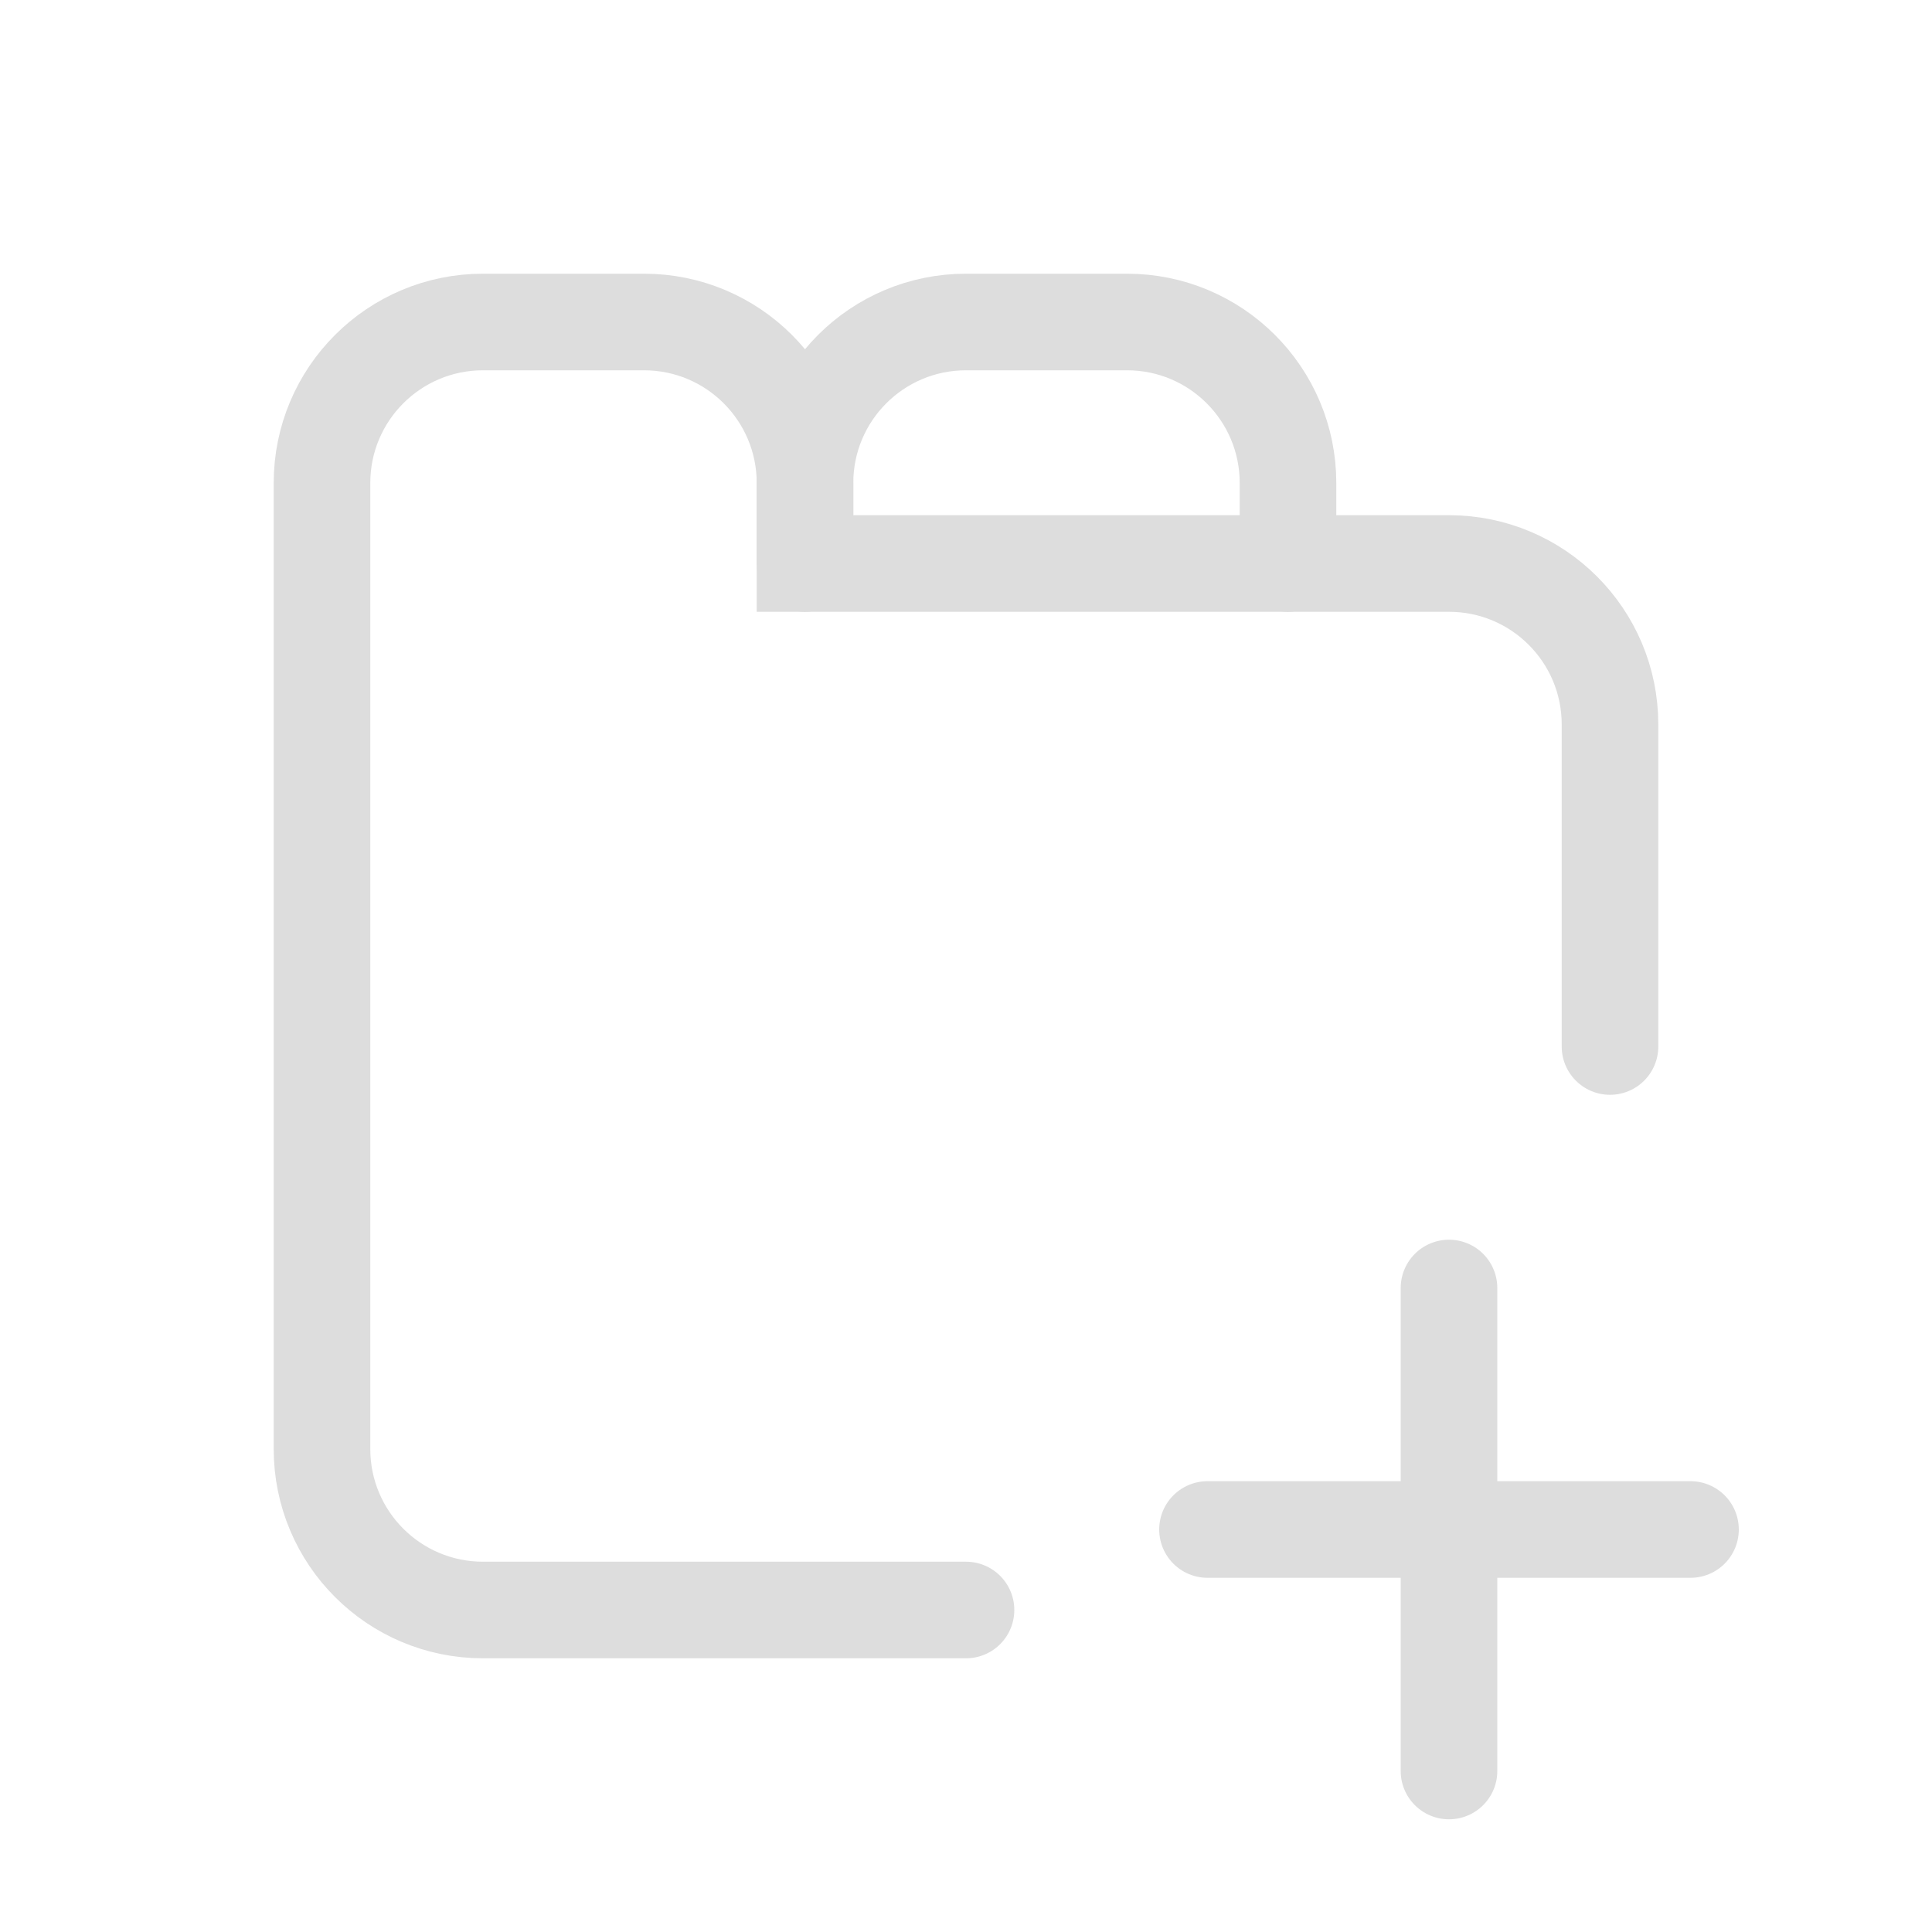<svg width="24" height="24" viewBox="0 0 24 24" fill="none" xmlns="http://www.w3.org/2000/svg">
<g clip-path="url(#clip0_3062_227)">
<path d="M12 20H6C4.895 20 4 19.105 4 18V6C4 4.895 4.895 4 6 4H8C9.105 4 10 4.895 10 6V7H18C19.105 7 20 7.895 20 9V13" stroke="#DDDDDD" stroke-width="1.2" stroke-linecap="round"/>
<path d="M15 19H21" stroke="#DDDDDD" stroke-width="1.2" stroke-linecap="round"/>
<path d="M18 16L18 22" stroke="#DDDDDD" stroke-width="1.2" stroke-linecap="round"/>
<path d="M16 7V6C16 4.895 15.105 4 14 4H12C10.895 4 10 4.895 10 6V7" stroke="#DDDDDD" stroke-width="1.2" stroke-linecap="round"/>
</g>
<defs>
<clipPath id="clip0_3062_227">
<rect width="24" height="24" fill="white"/>
</clipPath>
</defs>
</svg>
